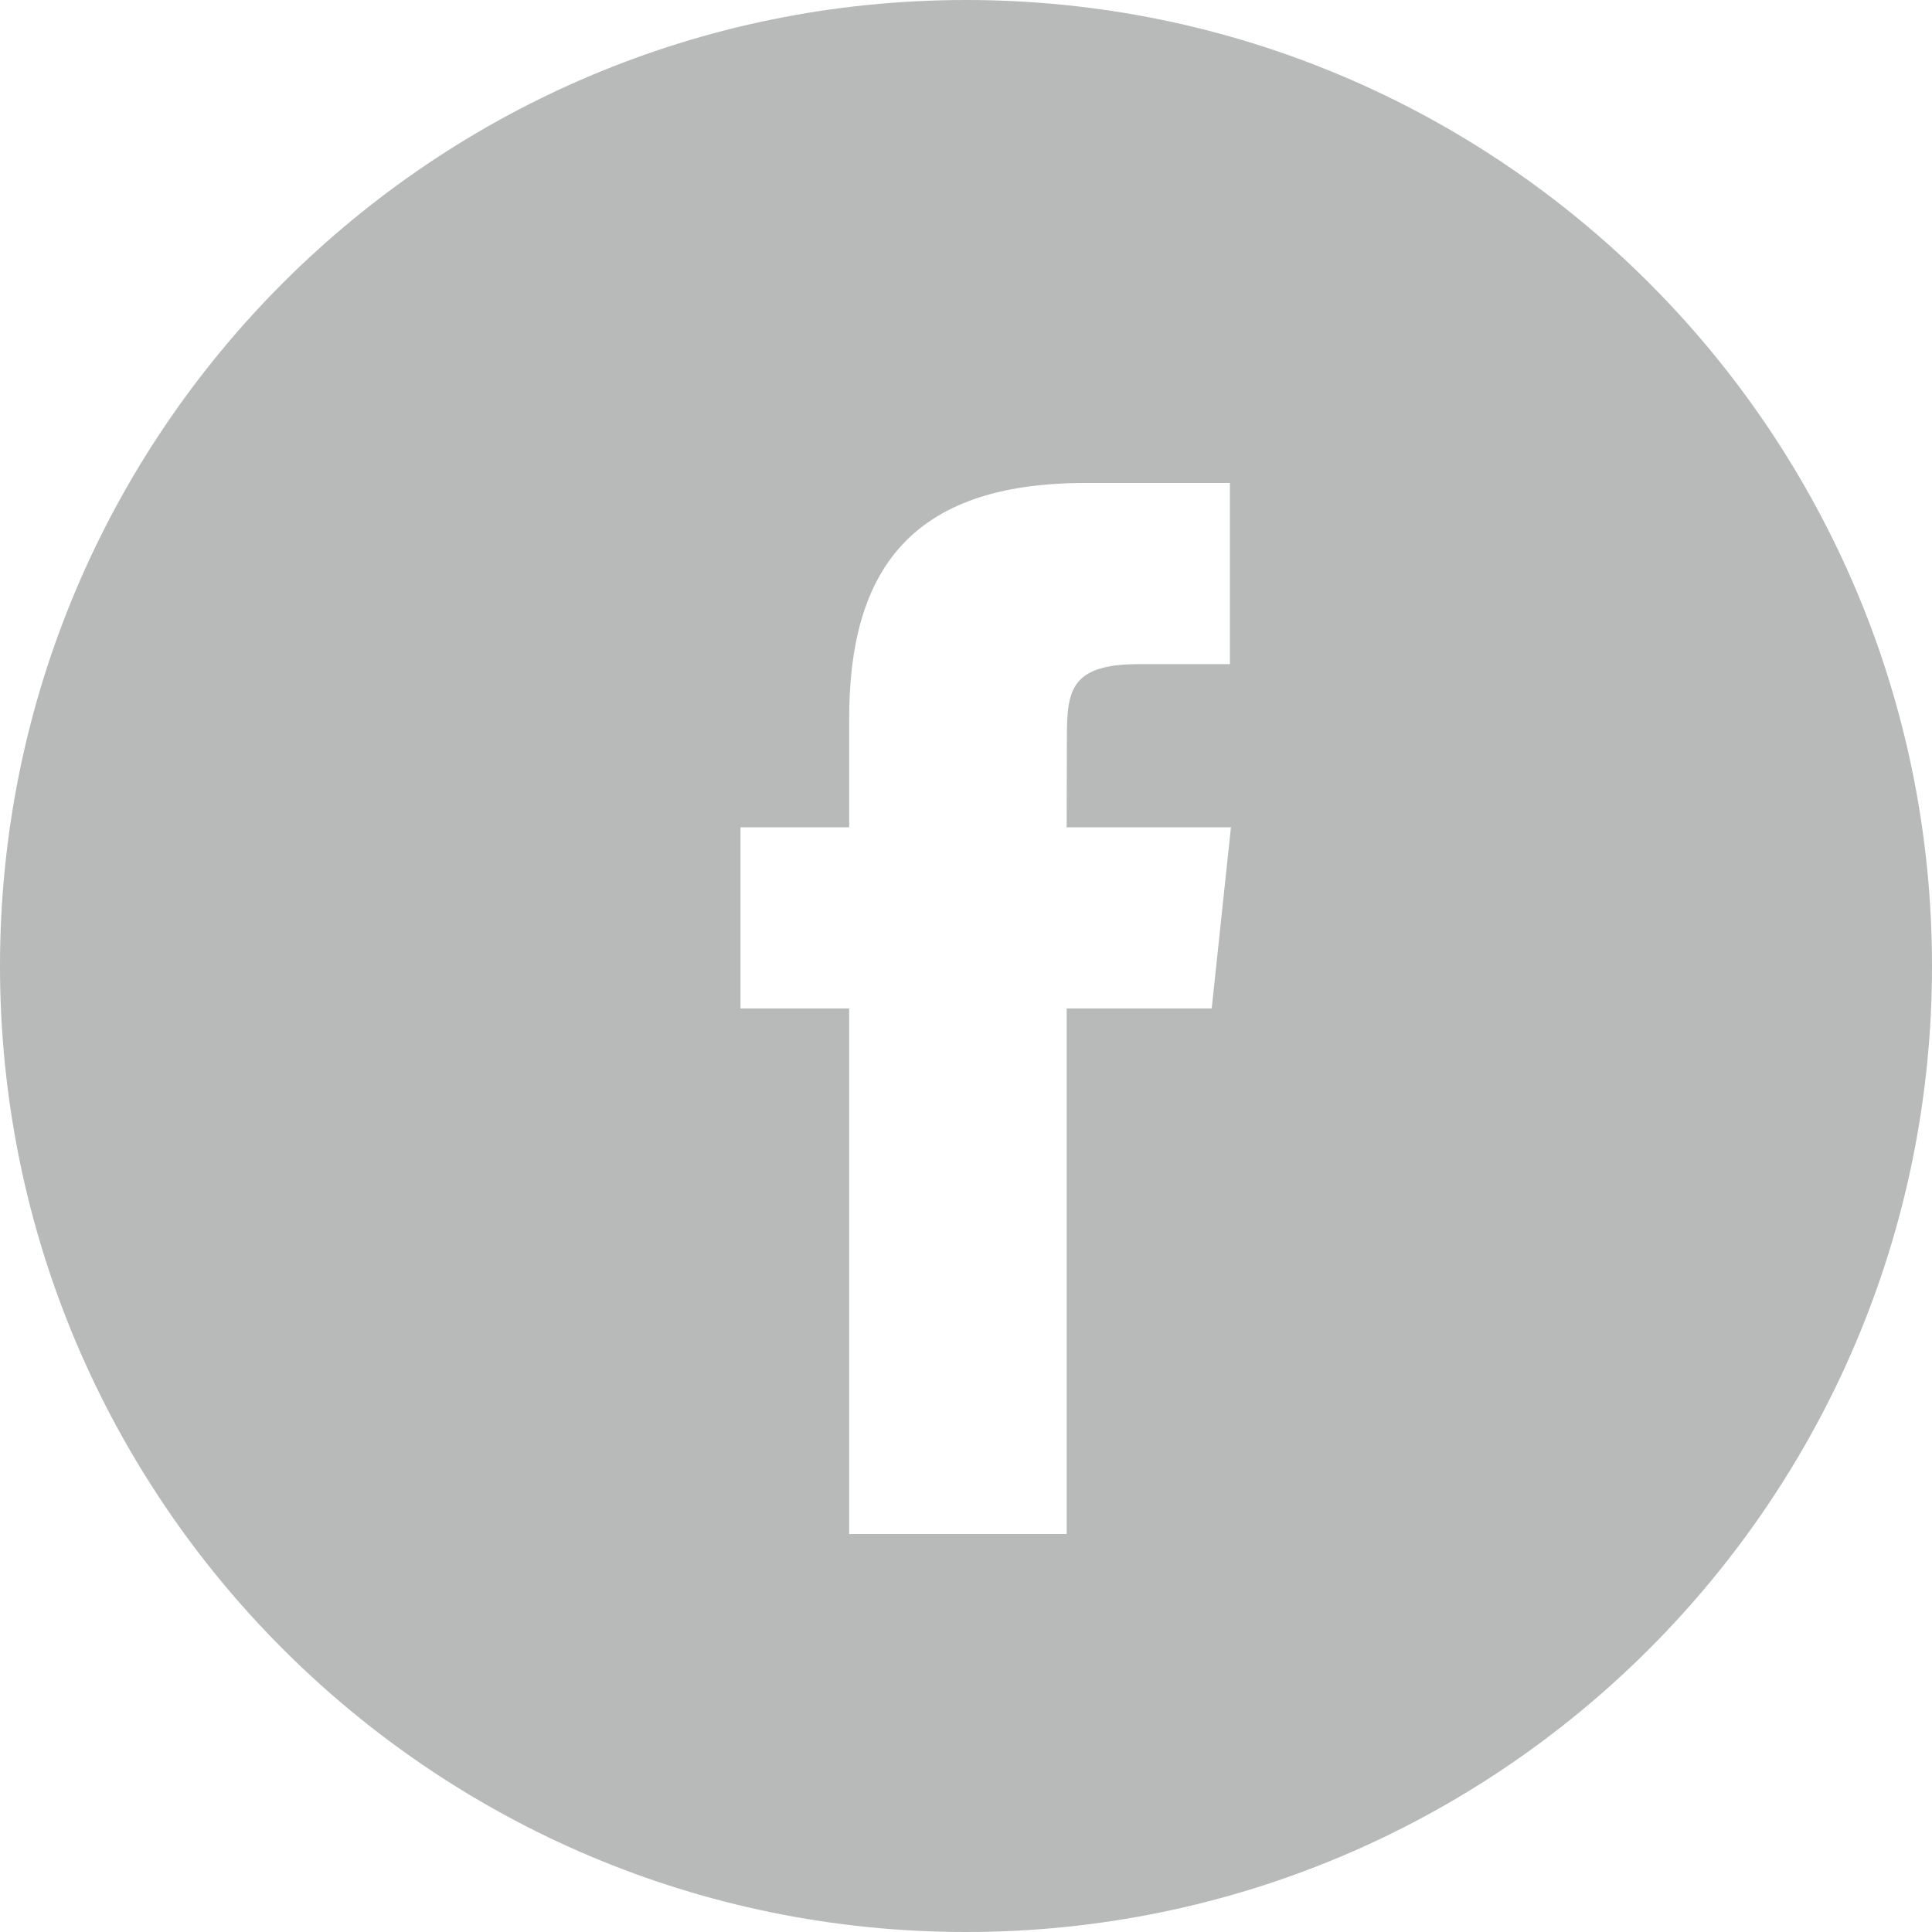<svg width="32" height="32" viewBox="0 0 32 32" fill="none" xmlns="http://www.w3.org/2000/svg"><path fill-rule="evenodd" clip-rule="evenodd" d="M16 0C7.163 0 0 7.163 0 16s7.163 16 16 16 16-7.163 16-16S24.837 0 16 0zm1.667 16.703v8.705h-3.602v-8.705h-1.8v-3h1.8v-1.8C14.065 9.454 15.081 8 17.968 8h2.403v3h-1.502c-1.124 0-1.198.42-1.198 1.202l-.004 1.501h2.721l-.318 3h-2.403z" fill="#121516" fill-opacity=".3"/></svg>